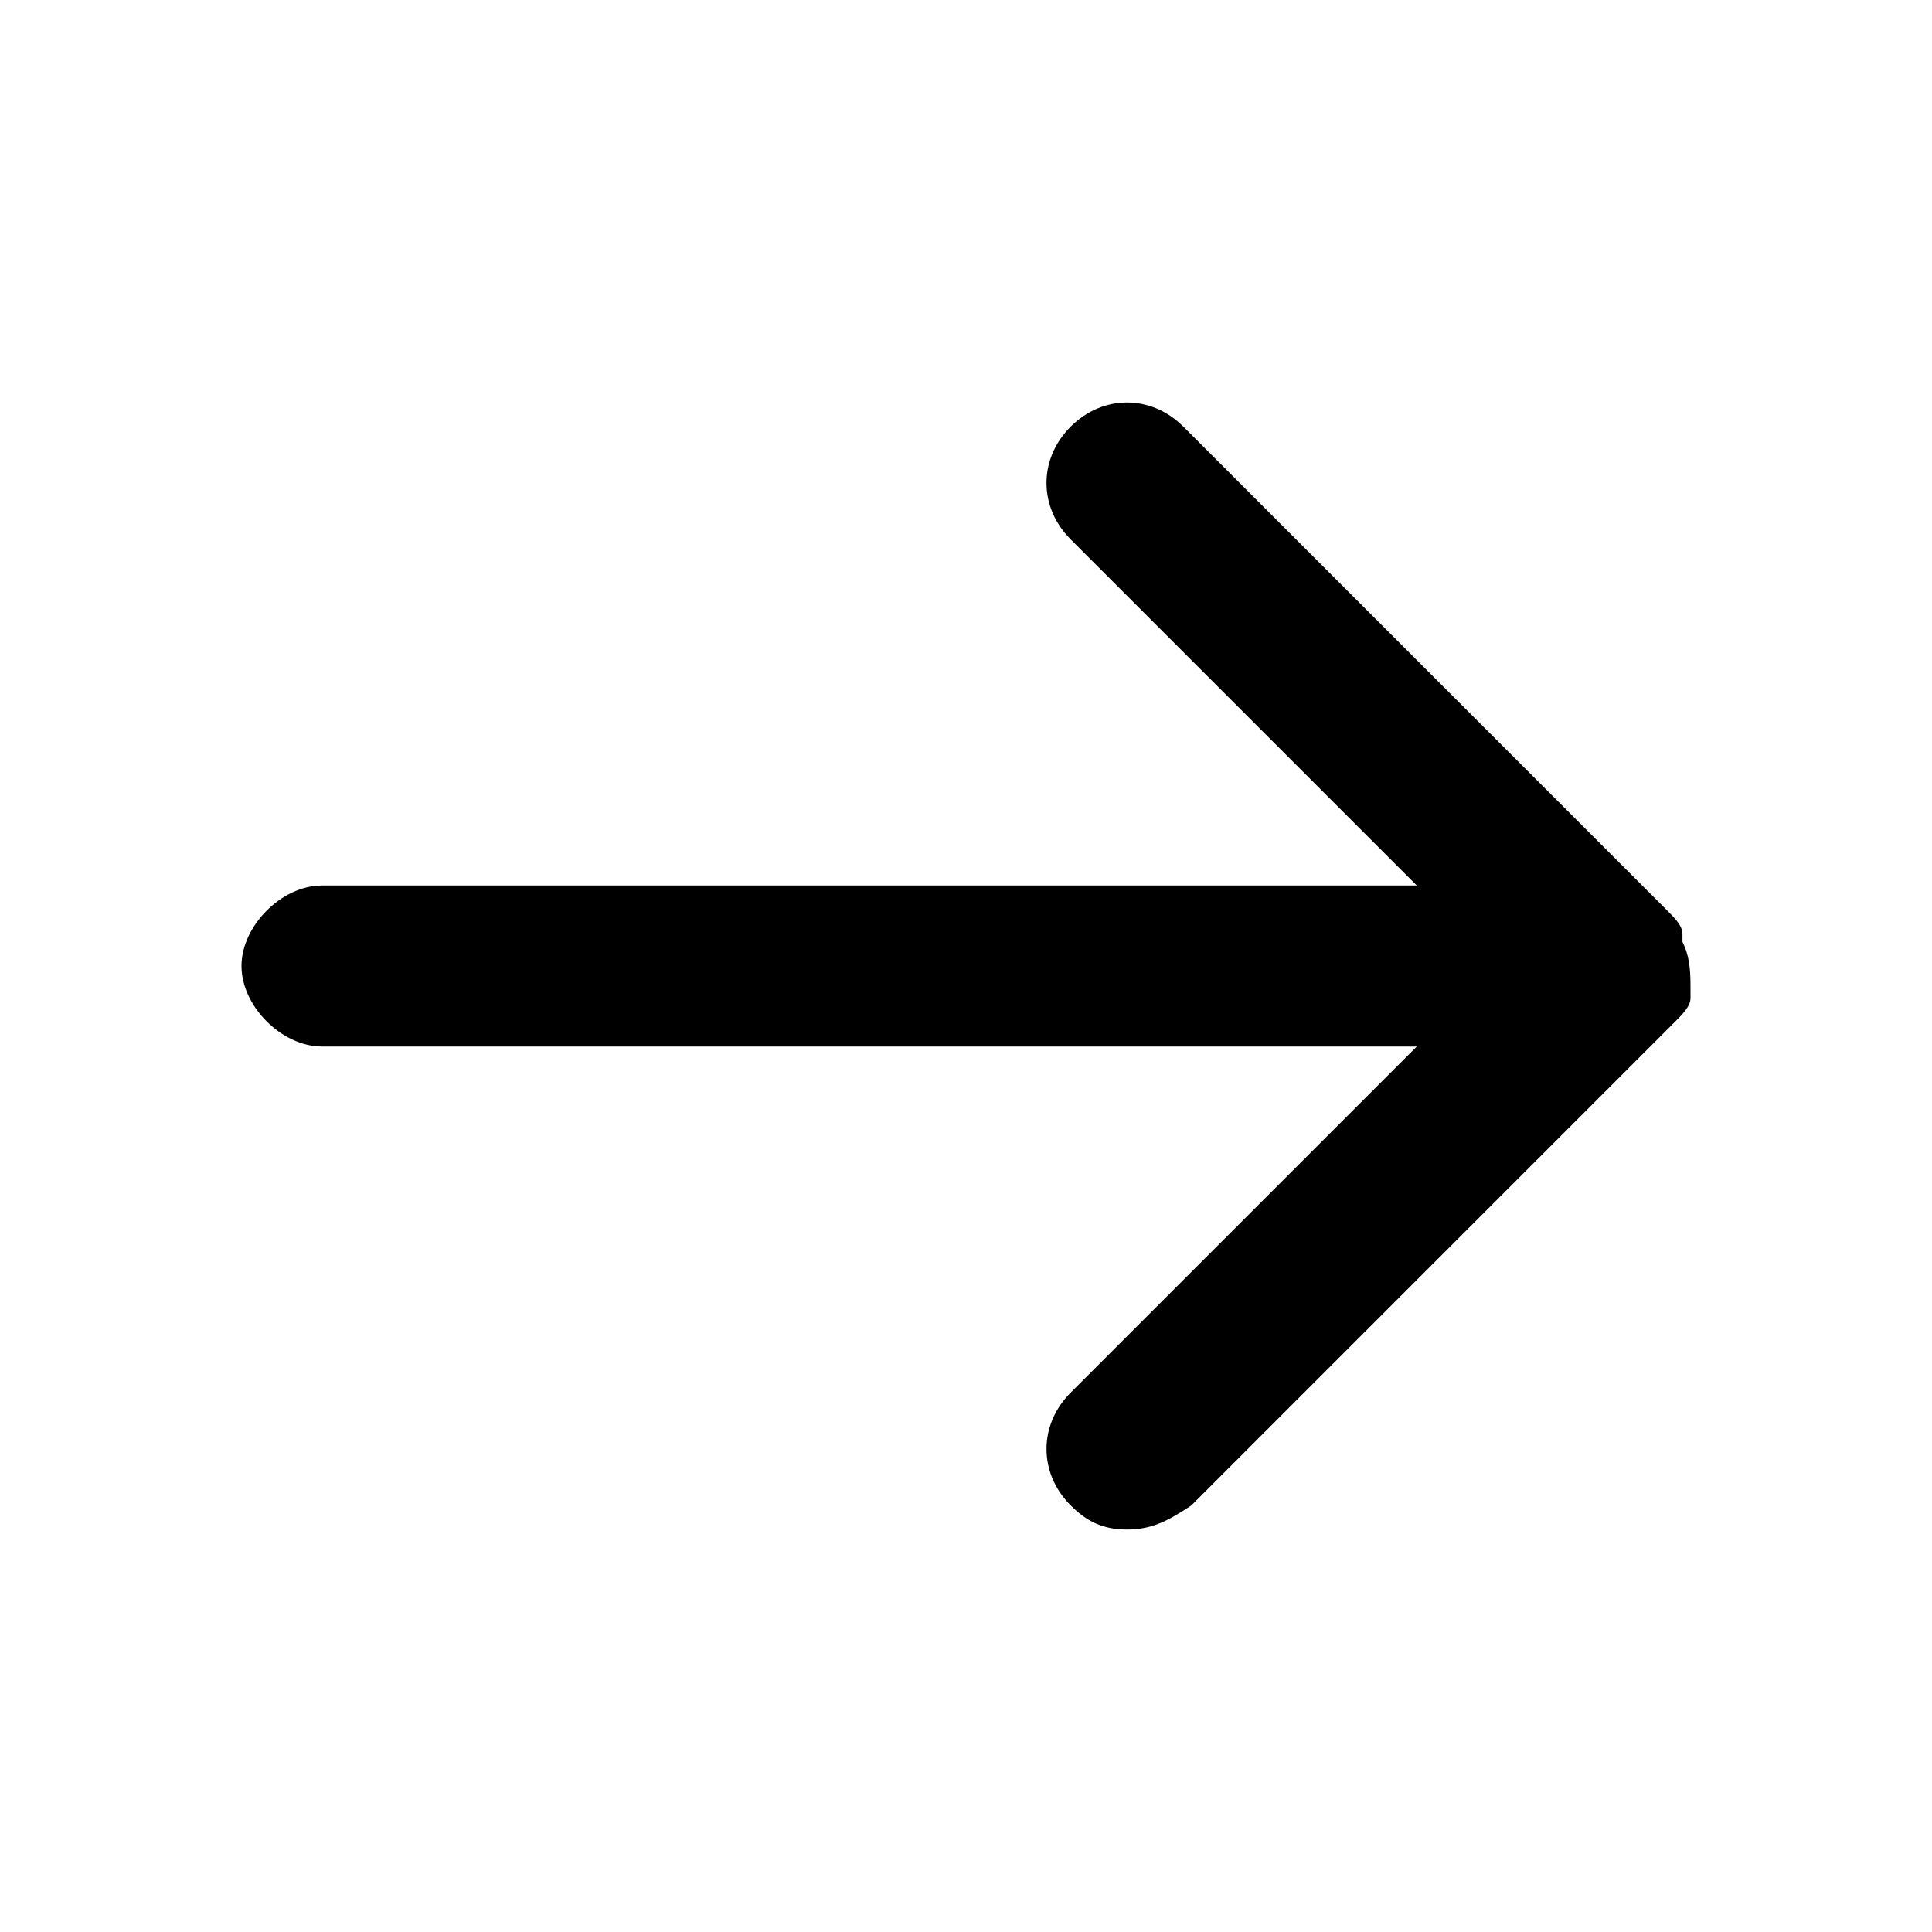 <?xml version="1.0" encoding="utf-8"?>
<!-- Generator: Adobe Illustrator 23.0.2, SVG Export Plug-In . SVG Version: 6.00 Build 0)  -->
<svg version="1.1" id="Layer_1" xmlns="http://www.w3.org/2000/svg" xmlns:xlink="http://www.w3.org/1999/xlink" x="0px" y="0px"
	 viewBox="0 0 24 24" style="enable-background:new 0 0 24 24;" xml:space="preserve">
<g>
	<path d="M21,12.3c0,0,0,0.1,0,0.1c0,0.1-0.1,0.2-0.2,0.3l-6,6C14.5,18.9,14.3,19,14,19s-0.5-0.1-0.7-0.3c-0.4-0.4-0.4-1,0-1.4
		l4.3-4.3H4c-0.5,0-1-0.5-1-1s0.5-1,1-1h13.6l-4.3-4.3c-0.4-0.4-0.4-1,0-1.4c0.4-0.4,1-0.4,1.4,0l6,6c0.1,0.1,0.2,0.2,0.2,0.3
		c0,0,0,0.1,0,0.1C21,11.9,21,12.1,21,12.3z"/>
</g>
</svg>
